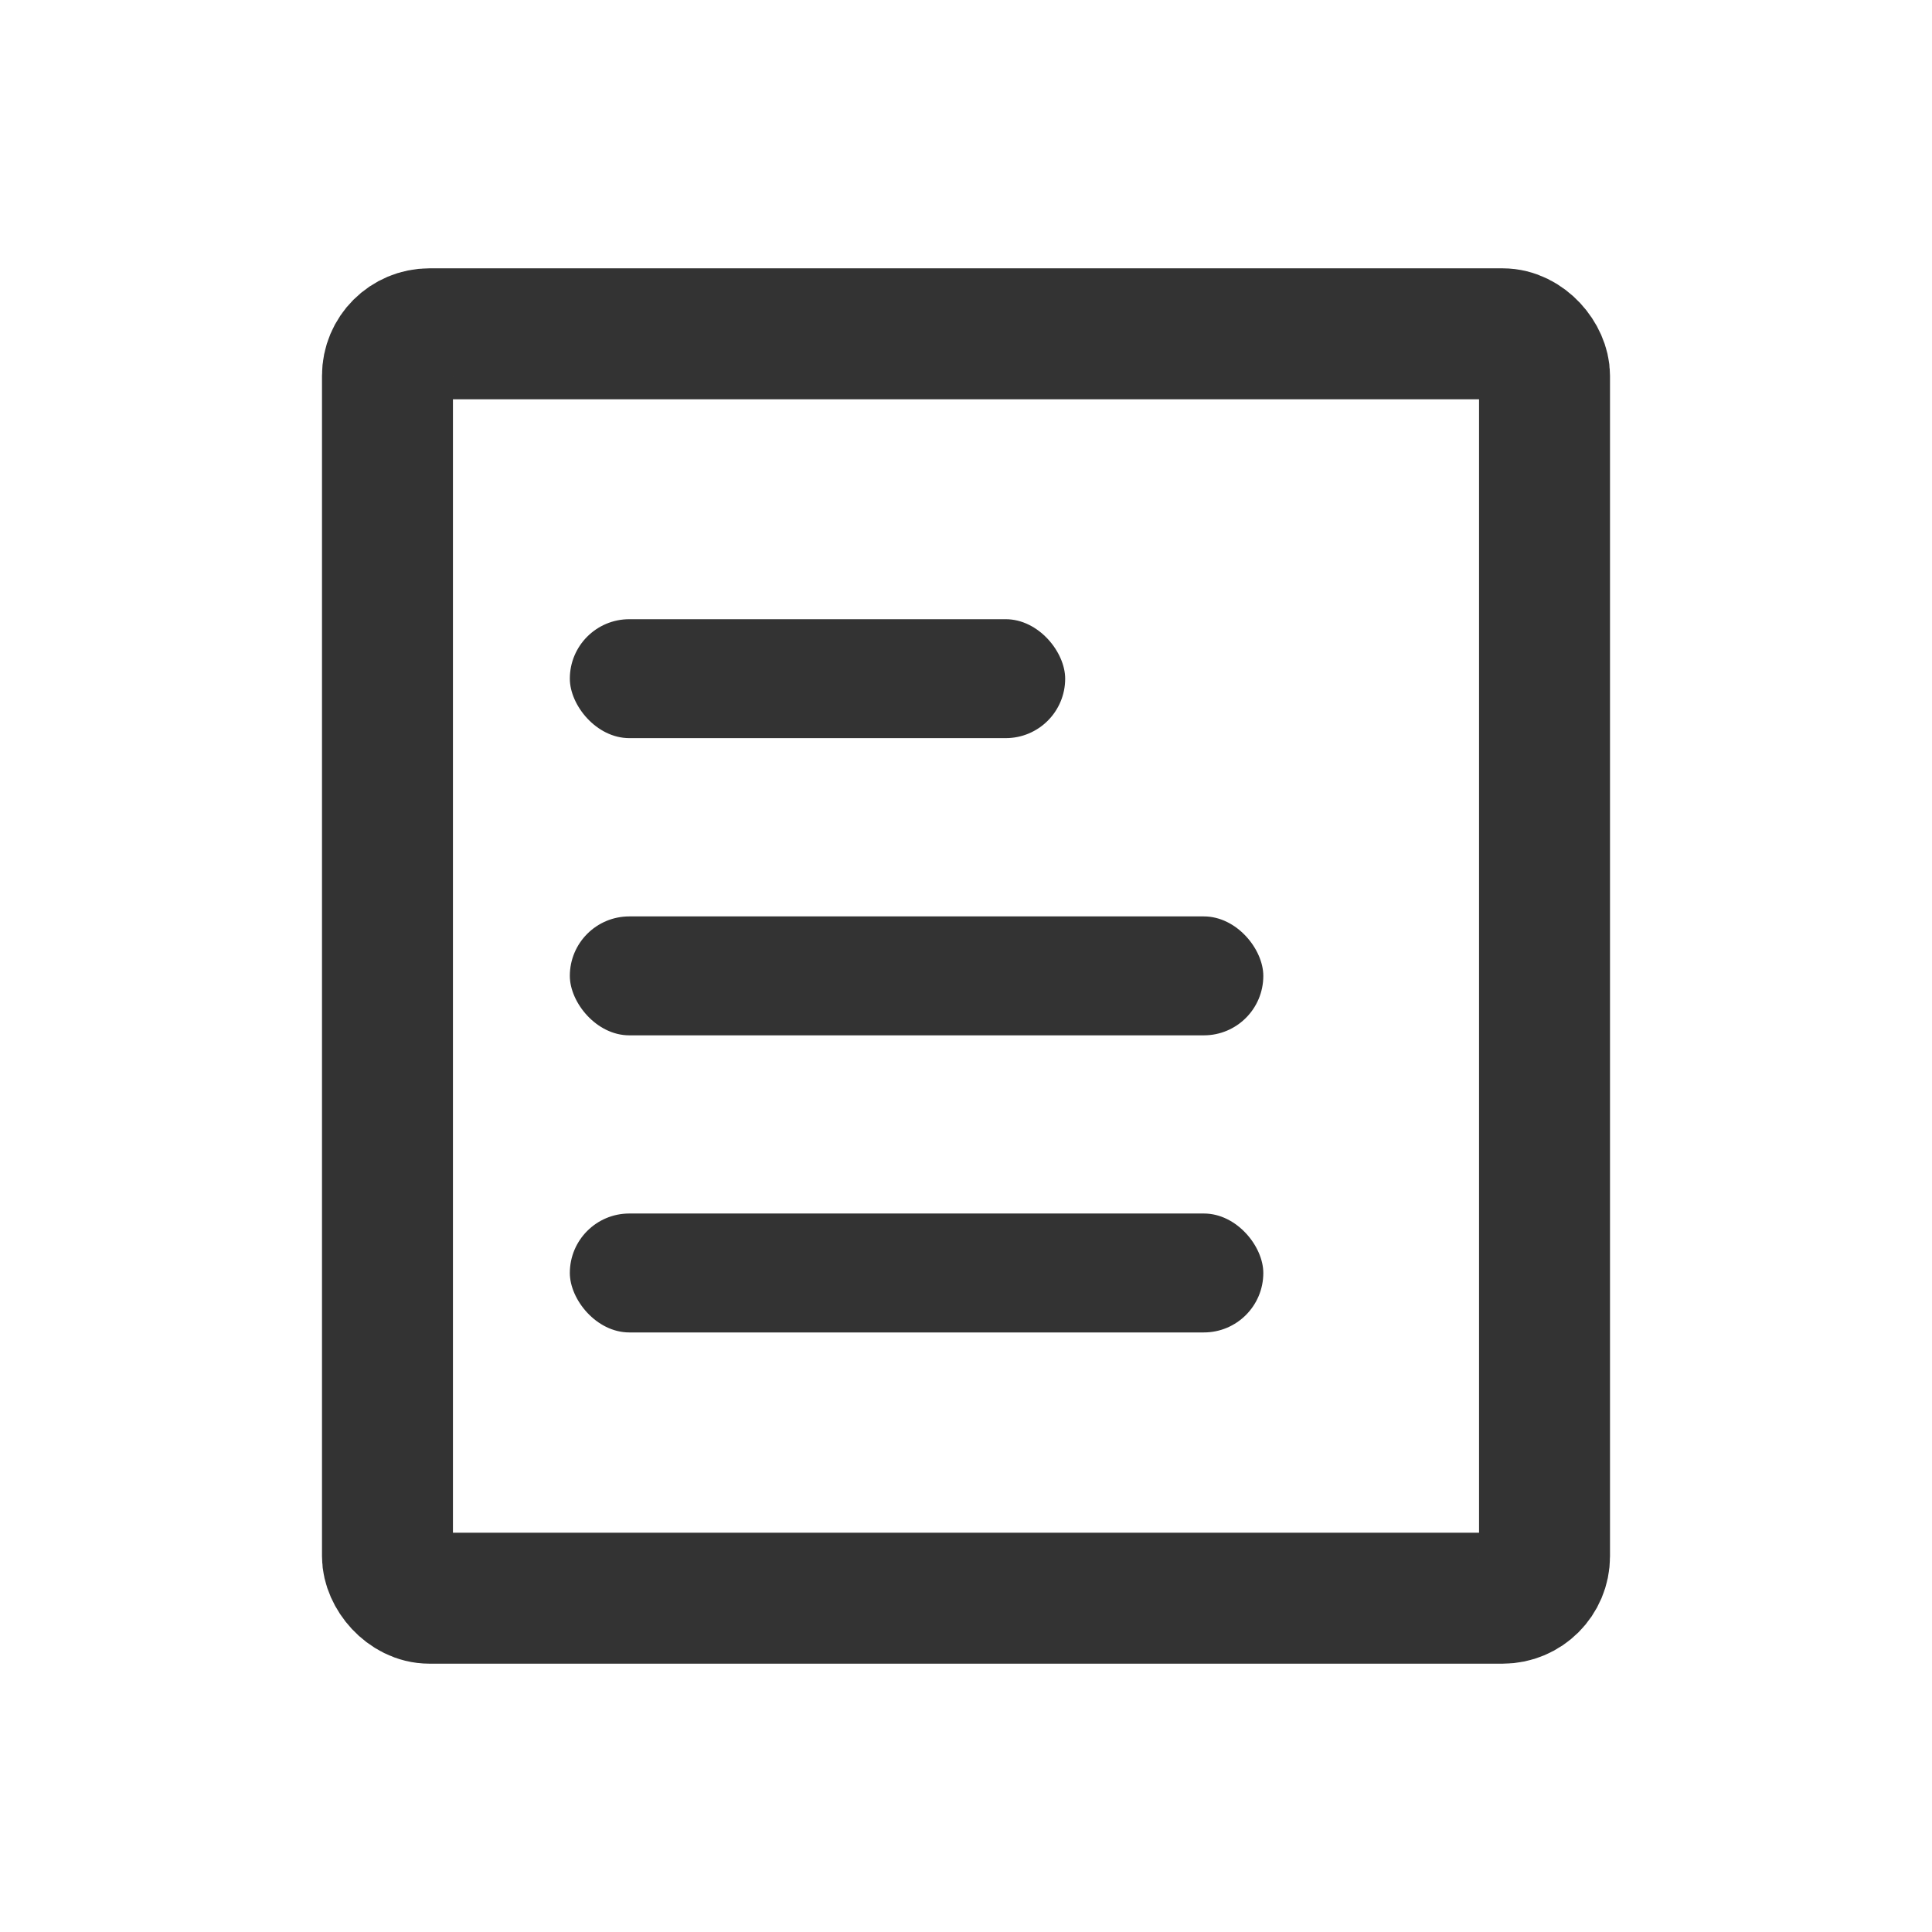 <svg xmlns="http://www.w3.org/2000/svg" width="18" height="18" viewBox="0 0 18 18">
  <defs>
    <style>
      .cls-1 {
        fill: #fff;
        stroke: #707070;
        opacity: 0;
      }

      .cls-2, .cls-5 {
        fill: none;
      }

      .cls-2 {
        stroke: #333;
        stroke-width: 1.22px;
      }

      .cls-3 {
        fill: #333;
      }

      .cls-4 {
        stroke: none;
      }
    </style>
  </defs>
  <g id="组_19831" data-name="组 19831" transform="translate(-1063 -936)">
    <g id="矩形_13659" data-name="矩形 13659" class="cls-1" transform="translate(1063 936)">
      <rect class="cls-4" width="18" height="18"/>
      <rect class="cls-5" x="0.5" y="0.5" width="17" height="17"/>
    </g>
    <g id="组_19701" data-name="组 19701" transform="translate(21792.539 15815.077)">
      <g id="矩形_13774" data-name="矩形 13774" class="cls-2" transform="translate(-20726.539 -14876.577)">
        <rect class="cls-4" width="12" height="13" rx="1"/>
        <rect class="cls-5" x="0.61" y="0.61" width="10.78" height="11.78" rx="0.39"/>
      </g>
      <rect id="矩形_13776" data-name="矩形 13776" class="cls-3" width="4.615" height="1.108" rx="0.554" transform="translate(-20724.23 -14873.308)"/>
      <rect id="矩形_13777" data-name="矩形 13777" class="cls-3" width="6.461" height="1.108" rx="0.554" transform="translate(-20724.23 -14870.539)"/>
      <rect id="矩形_13778" data-name="矩形 13778" class="cls-3" width="6.461" height="1.108" rx="0.554" transform="translate(-20724.23 -14867.771)"/>
    </g>
  </g>
</svg>
